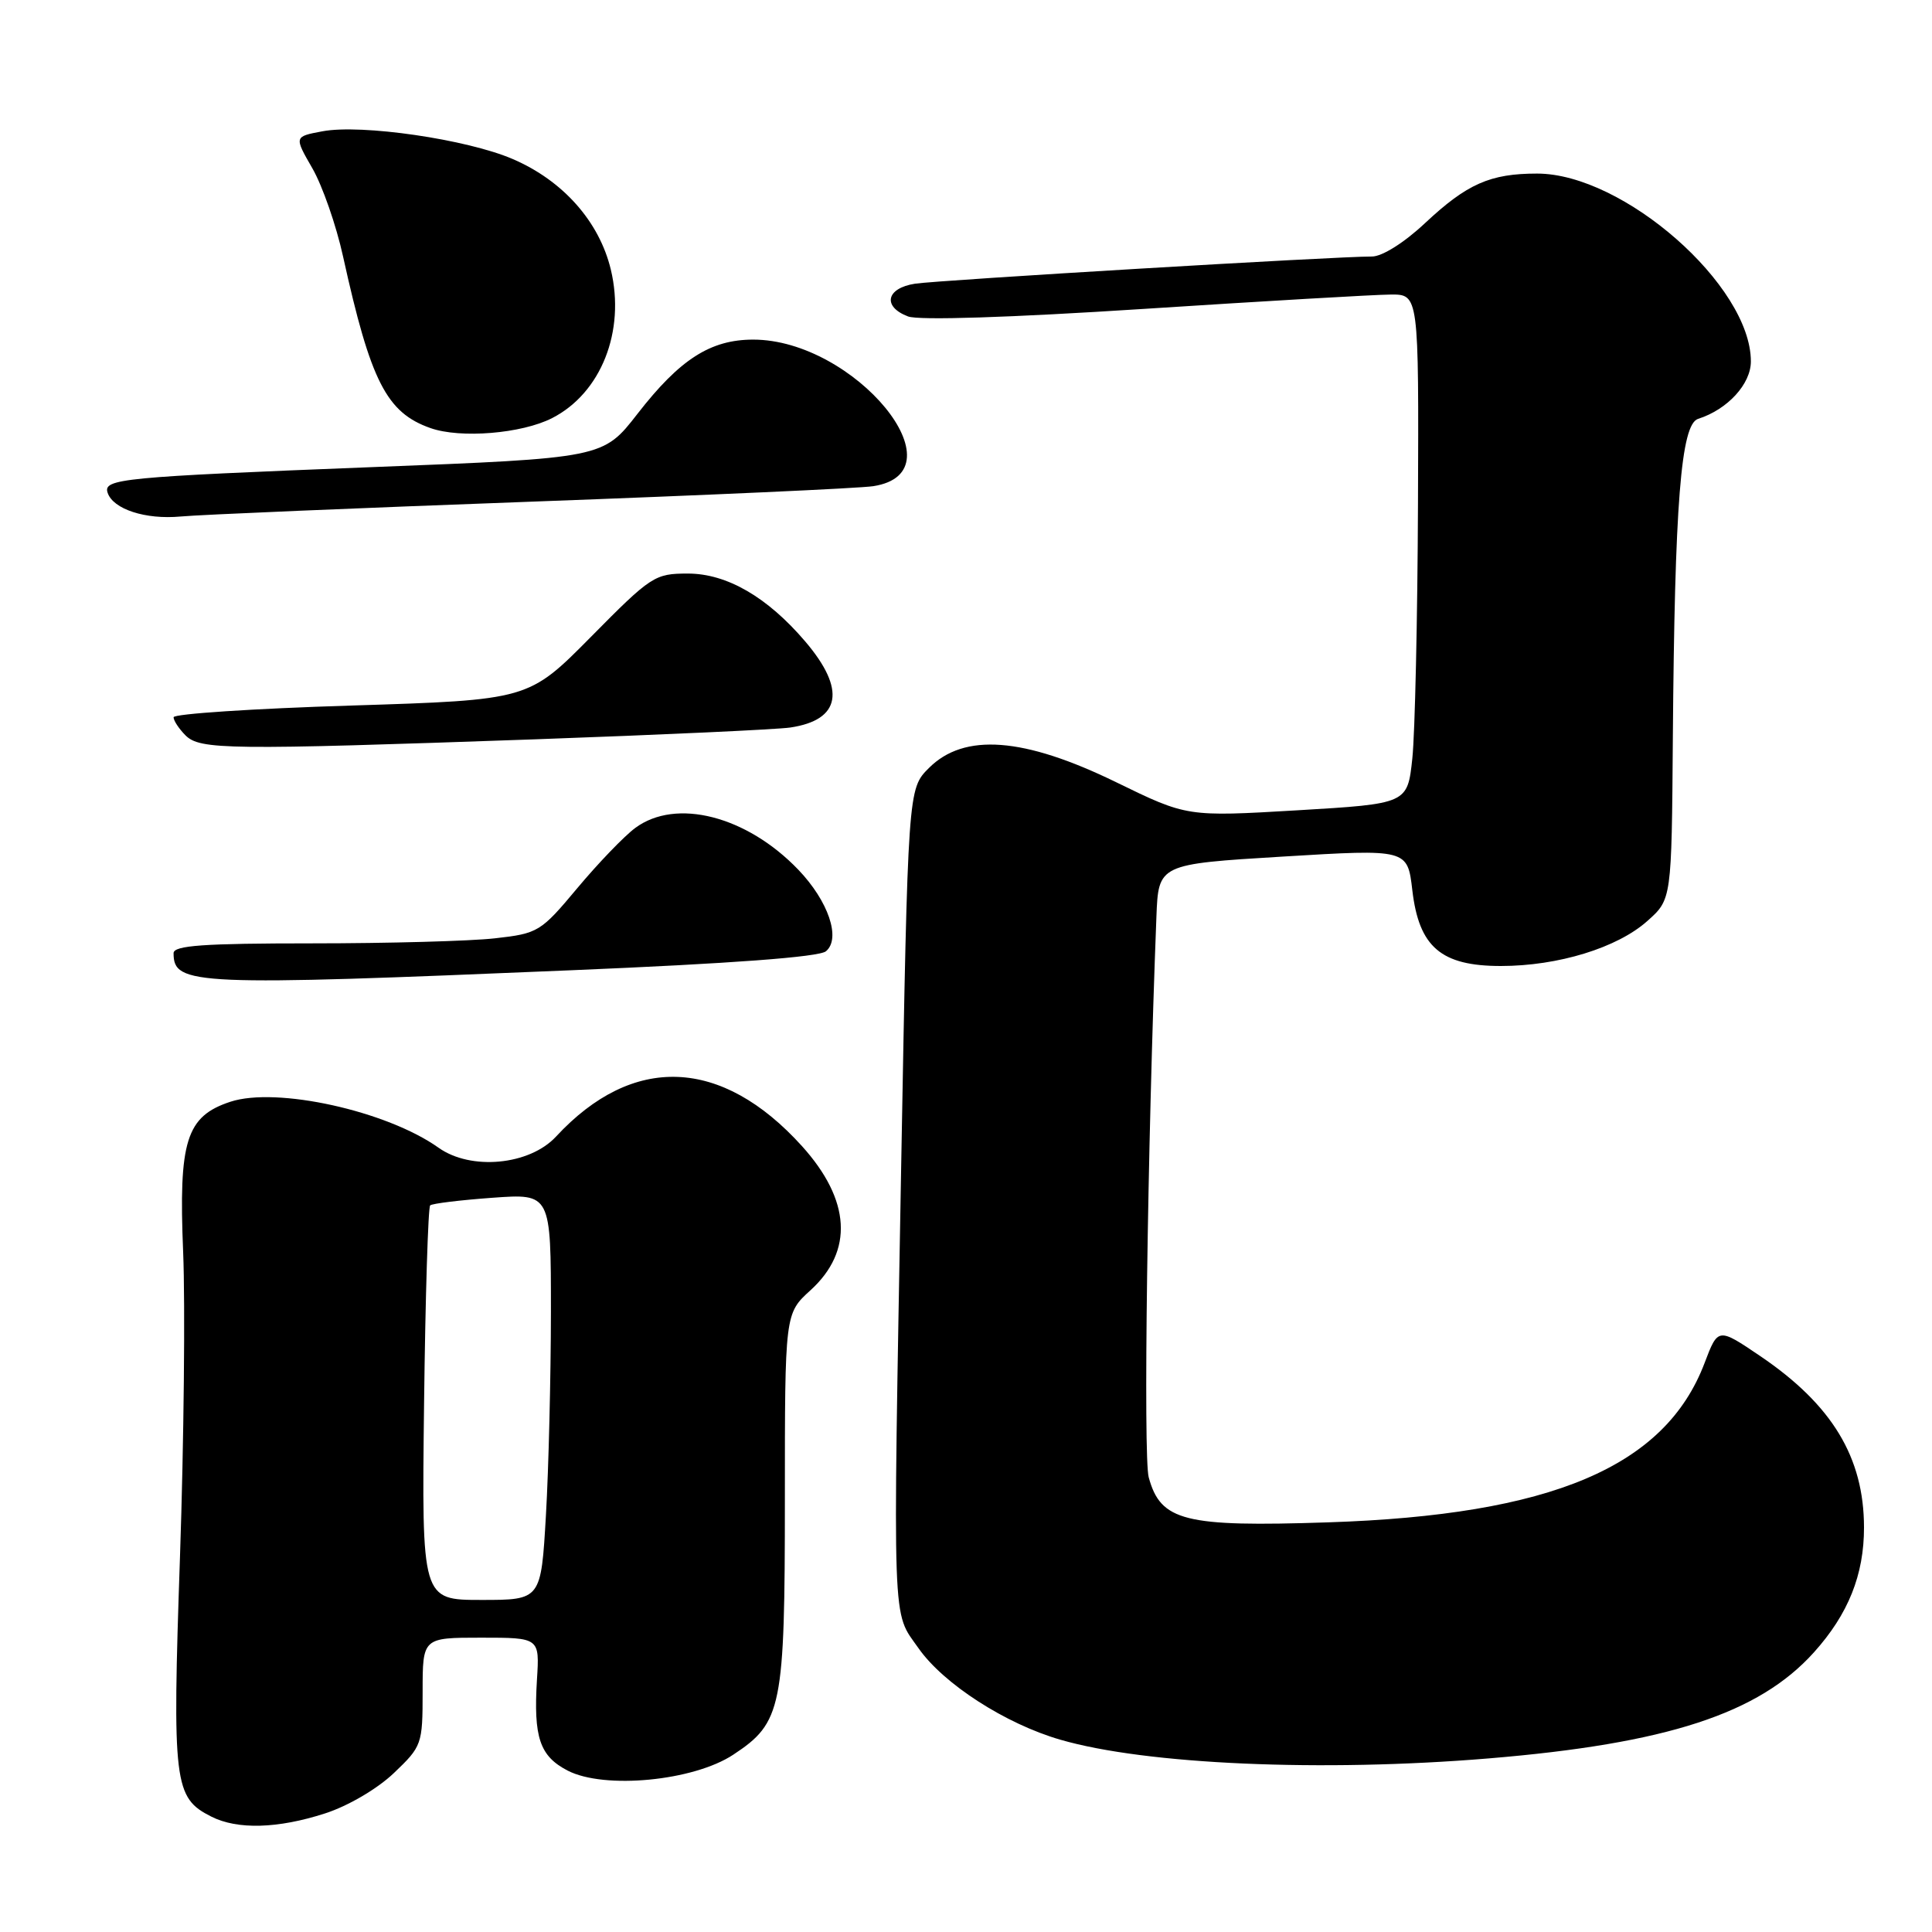 <?xml version="1.0" encoding="UTF-8" standalone="no"?>
<!DOCTYPE svg PUBLIC "-//W3C//DTD SVG 1.1//EN" "http://www.w3.org/Graphics/SVG/1.1/DTD/svg11.dtd" >
<svg xmlns="http://www.w3.org/2000/svg" xmlns:xlink="http://www.w3.org/1999/xlink" version="1.1" viewBox="0 0 256 256">
 <g >
 <path fill="currentColor"
d=" M 43.06 240.29 C 46.11 239.31 49.98 237.04 52.18 234.95 C 55.91 231.39 56.00 231.15 56.00 224.15 C 56.00 217.00 56.00 217.00 63.75 217.00 C 71.50 217.00 71.50 217.00 71.15 222.55 C 70.68 230.22 71.51 232.69 75.21 234.61 C 80.08 237.13 91.90 235.99 97.17 232.50 C 103.62 228.24 104.00 226.35 104.00 198.56 C 104.00 174.05 104.00 174.05 107.40 170.96 C 113.12 165.75 112.72 159.02 106.27 151.87 C 95.61 140.08 83.85 139.62 73.67 150.61 C 70.15 154.40 62.40 155.13 58.11 152.08 C 51.26 147.20 36.64 143.97 30.52 145.99 C 24.67 147.92 23.65 151.16 24.27 165.95 C 24.55 172.85 24.37 190.99 23.85 206.26 C 22.82 236.40 23.04 238.20 28.00 240.71 C 31.46 242.46 36.81 242.31 43.06 240.29 Z  M 197.24 233.00 C 220.88 231.04 233.05 227.07 240.36 218.94 C 244.91 213.88 247.00 208.66 246.99 202.38 C 246.98 193.11 242.76 186.14 233.26 179.70 C 227.65 175.90 227.65 175.90 225.86 180.62 C 220.63 194.38 205.57 200.75 175.96 201.72 C 156.93 202.35 153.79 201.56 152.21 195.75 C 151.48 193.06 152.04 152.03 153.23 121.50 C 153.50 114.50 153.50 114.50 170.00 113.50 C 186.50 112.50 186.50 112.50 187.14 117.96 C 188.02 125.49 190.95 128.00 198.87 128.00 C 206.46 128.00 214.31 125.59 218.29 122.03 C 221.50 119.17 221.50 119.17 221.66 97.83 C 221.90 66.69 222.73 56.22 225.01 55.50 C 228.91 54.26 232.00 50.89 232.00 47.89 C 232.00 37.83 215.11 23.00 203.67 23.00 C 197.46 23.00 194.40 24.35 188.84 29.55 C 186.05 32.17 183.14 33.99 181.79 33.99 C 177.29 33.96 124.44 37.11 121.25 37.59 C 117.42 38.18 116.89 40.63 120.32 41.93 C 121.74 42.47 133.83 42.08 151.57 40.93 C 167.48 39.90 182.19 39.04 184.25 39.03 C 188.00 39.00 188.00 39.00 187.89 66.75 C 187.83 82.01 187.49 97.20 187.14 100.50 C 186.50 106.50 186.50 106.50 171.90 107.37 C 157.29 108.23 157.29 108.23 147.90 103.65 C 135.66 97.68 127.76 97.08 123.08 101.77 C 120.31 104.54 120.31 104.54 119.42 154.02 C 118.30 216.86 118.17 213.36 121.71 218.40 C 125.00 223.11 133.23 228.42 140.50 230.52 C 151.82 233.81 175.15 234.83 197.24 233.00 Z  M 75.77 128.56 C 96.85 127.68 108.53 126.81 109.44 126.05 C 111.46 124.37 109.77 119.40 105.77 115.23 C 98.92 108.10 89.56 105.71 84.17 109.71 C 82.70 110.80 79.25 114.39 76.50 117.68 C 71.66 123.47 71.31 123.69 65.60 124.33 C 62.36 124.70 51.45 125.00 41.35 125.00 C 26.96 125.00 23.00 125.28 23.00 126.30 C 23.00 130.56 25.62 130.67 75.77 128.56 Z  M 71.00 97.96 C 87.78 97.36 102.95 96.66 104.72 96.40 C 111.43 95.40 112.13 91.37 106.70 85.00 C 101.68 79.11 96.30 76.00 91.15 76.00 C 86.76 76.00 86.28 76.31 78.31 84.38 C 70.03 92.75 70.03 92.75 46.51 93.49 C 33.58 93.89 23.00 94.59 23.00 95.04 C 23.00 95.49 23.71 96.56 24.57 97.43 C 26.50 99.36 30.10 99.40 71.00 97.96 Z  M 70.50 66.47 C 93.60 65.62 113.95 64.70 115.72 64.42 C 127.68 62.56 113.26 44.99 99.78 45.00 C 94.13 45.01 90.08 47.61 84.48 54.82 C 79.91 60.70 79.91 60.70 49.21 61.90 C 16.12 63.20 13.65 63.44 14.26 65.29 C 14.98 67.47 19.27 68.87 23.93 68.44 C 26.44 68.20 47.40 67.32 70.50 66.47 Z  M 73.16 55.40 C 79.65 52.08 82.89 43.89 80.94 35.73 C 79.41 29.36 74.60 23.93 67.93 21.07 C 61.87 18.46 47.89 16.42 42.71 17.40 C 38.97 18.10 38.97 18.10 41.39 22.30 C 42.72 24.61 44.56 29.88 45.46 34.00 C 49.11 50.54 51.21 54.67 57.03 56.72 C 61.01 58.13 69.14 57.46 73.16 55.40 Z  M 56.19 186.08 C 56.36 171.83 56.73 159.96 57.00 159.72 C 57.27 159.47 60.99 159.02 65.25 158.71 C 73.00 158.15 73.00 158.15 73.00 173.83 C 72.99 182.45 72.70 194.56 72.34 200.75 C 71.69 212.00 71.69 212.00 63.79 212.00 C 55.88 212.00 55.88 212.00 56.19 186.08 Z "/>
</g>
</svg>